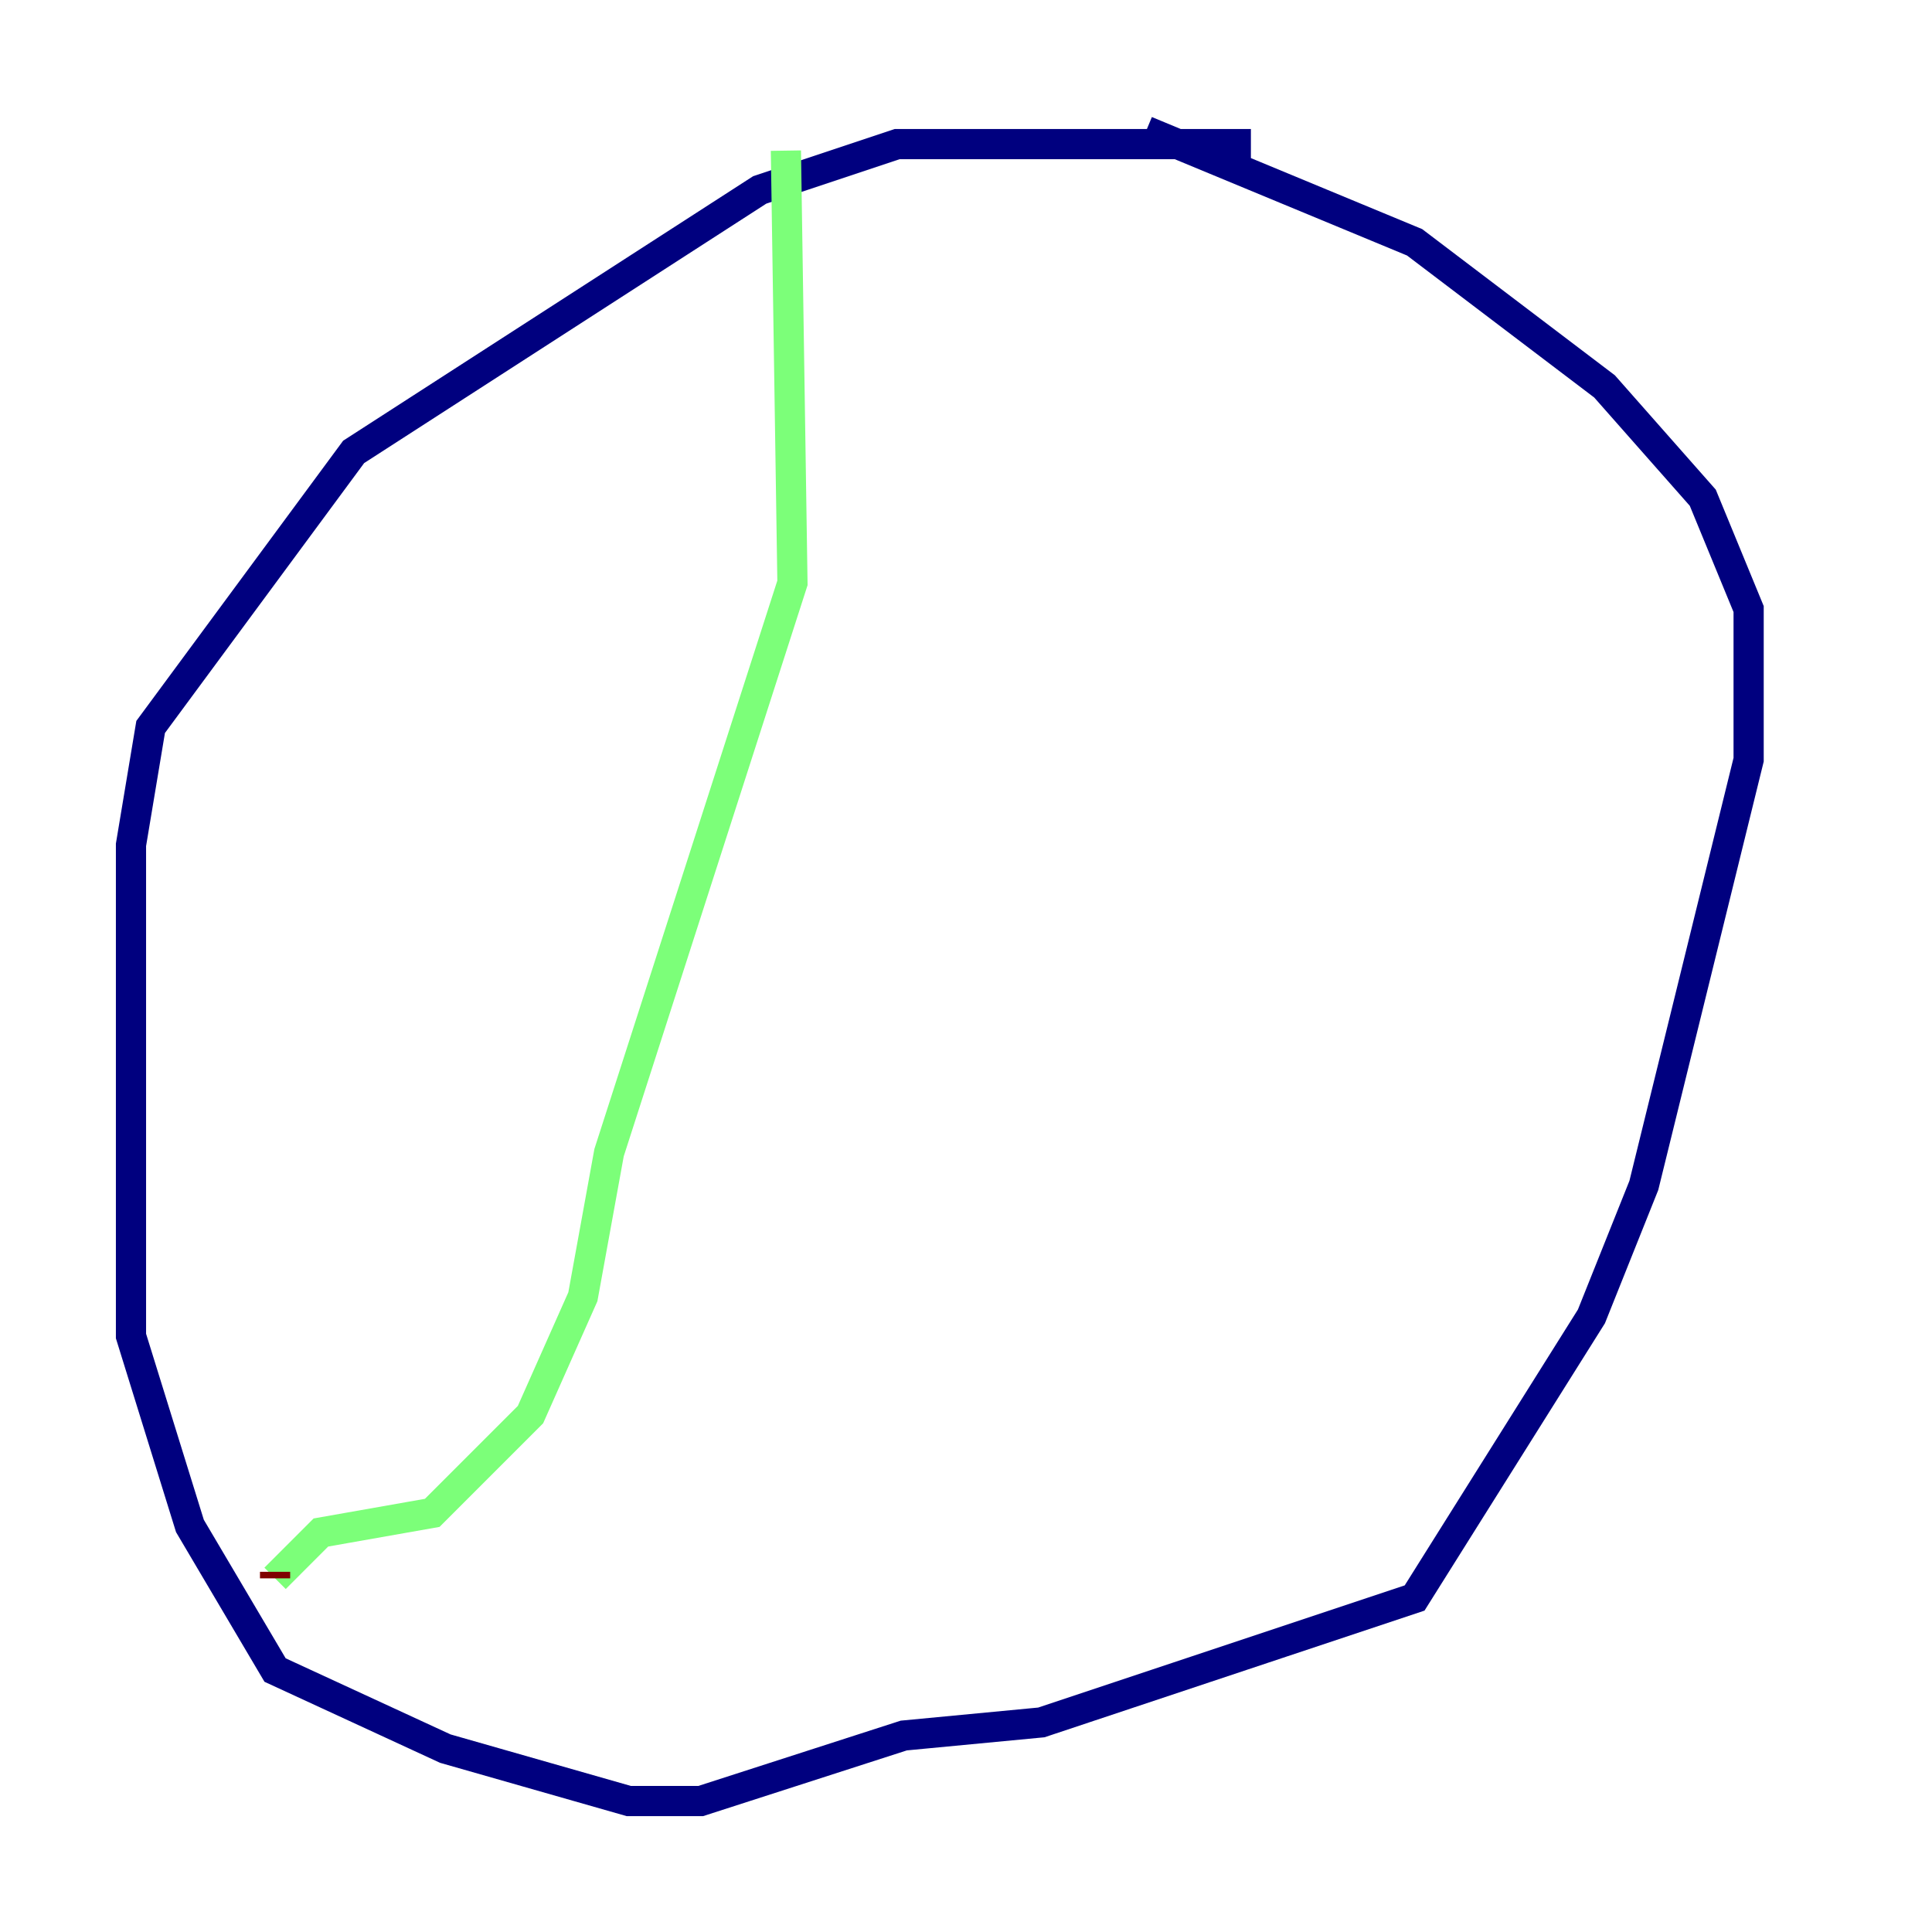 <?xml version="1.0" encoding="utf-8" ?>
<svg baseProfile="tiny" height="128" version="1.2" viewBox="0,0,128,128" width="128" xmlns="http://www.w3.org/2000/svg" xmlns:ev="http://www.w3.org/2001/xml-events" xmlns:xlink="http://www.w3.org/1999/xlink"><defs /><polyline fill="none" points="82.875,9.546 59.444,9.546 50.332,12.583 23.43,29.939 9.98,48.163 8.678,55.973 8.678,88.515 12.583,101.098 18.224,110.644 29.505,115.851 41.654,119.322 46.427,119.322 59.878,114.983 68.99,114.115 93.722,105.871 105.437,87.214 108.909,78.536 115.851,50.332 115.851,40.352 112.814,32.976 106.305,25.6 93.722,16.054 75.932,8.678" stroke="#00007f" stroke-width="2" /><polyline fill="none" points="52.068,9.98 52.502,38.617 40.352,76.366 38.617,85.912 35.146,93.722 28.637,100.231 21.261,101.532 18.224,104.57" stroke="#7cff79" stroke-width="2" /><polyline fill="none" points="18.224,104.57 18.224,104.136" stroke="#7f0000" stroke-width="2" /></svg>